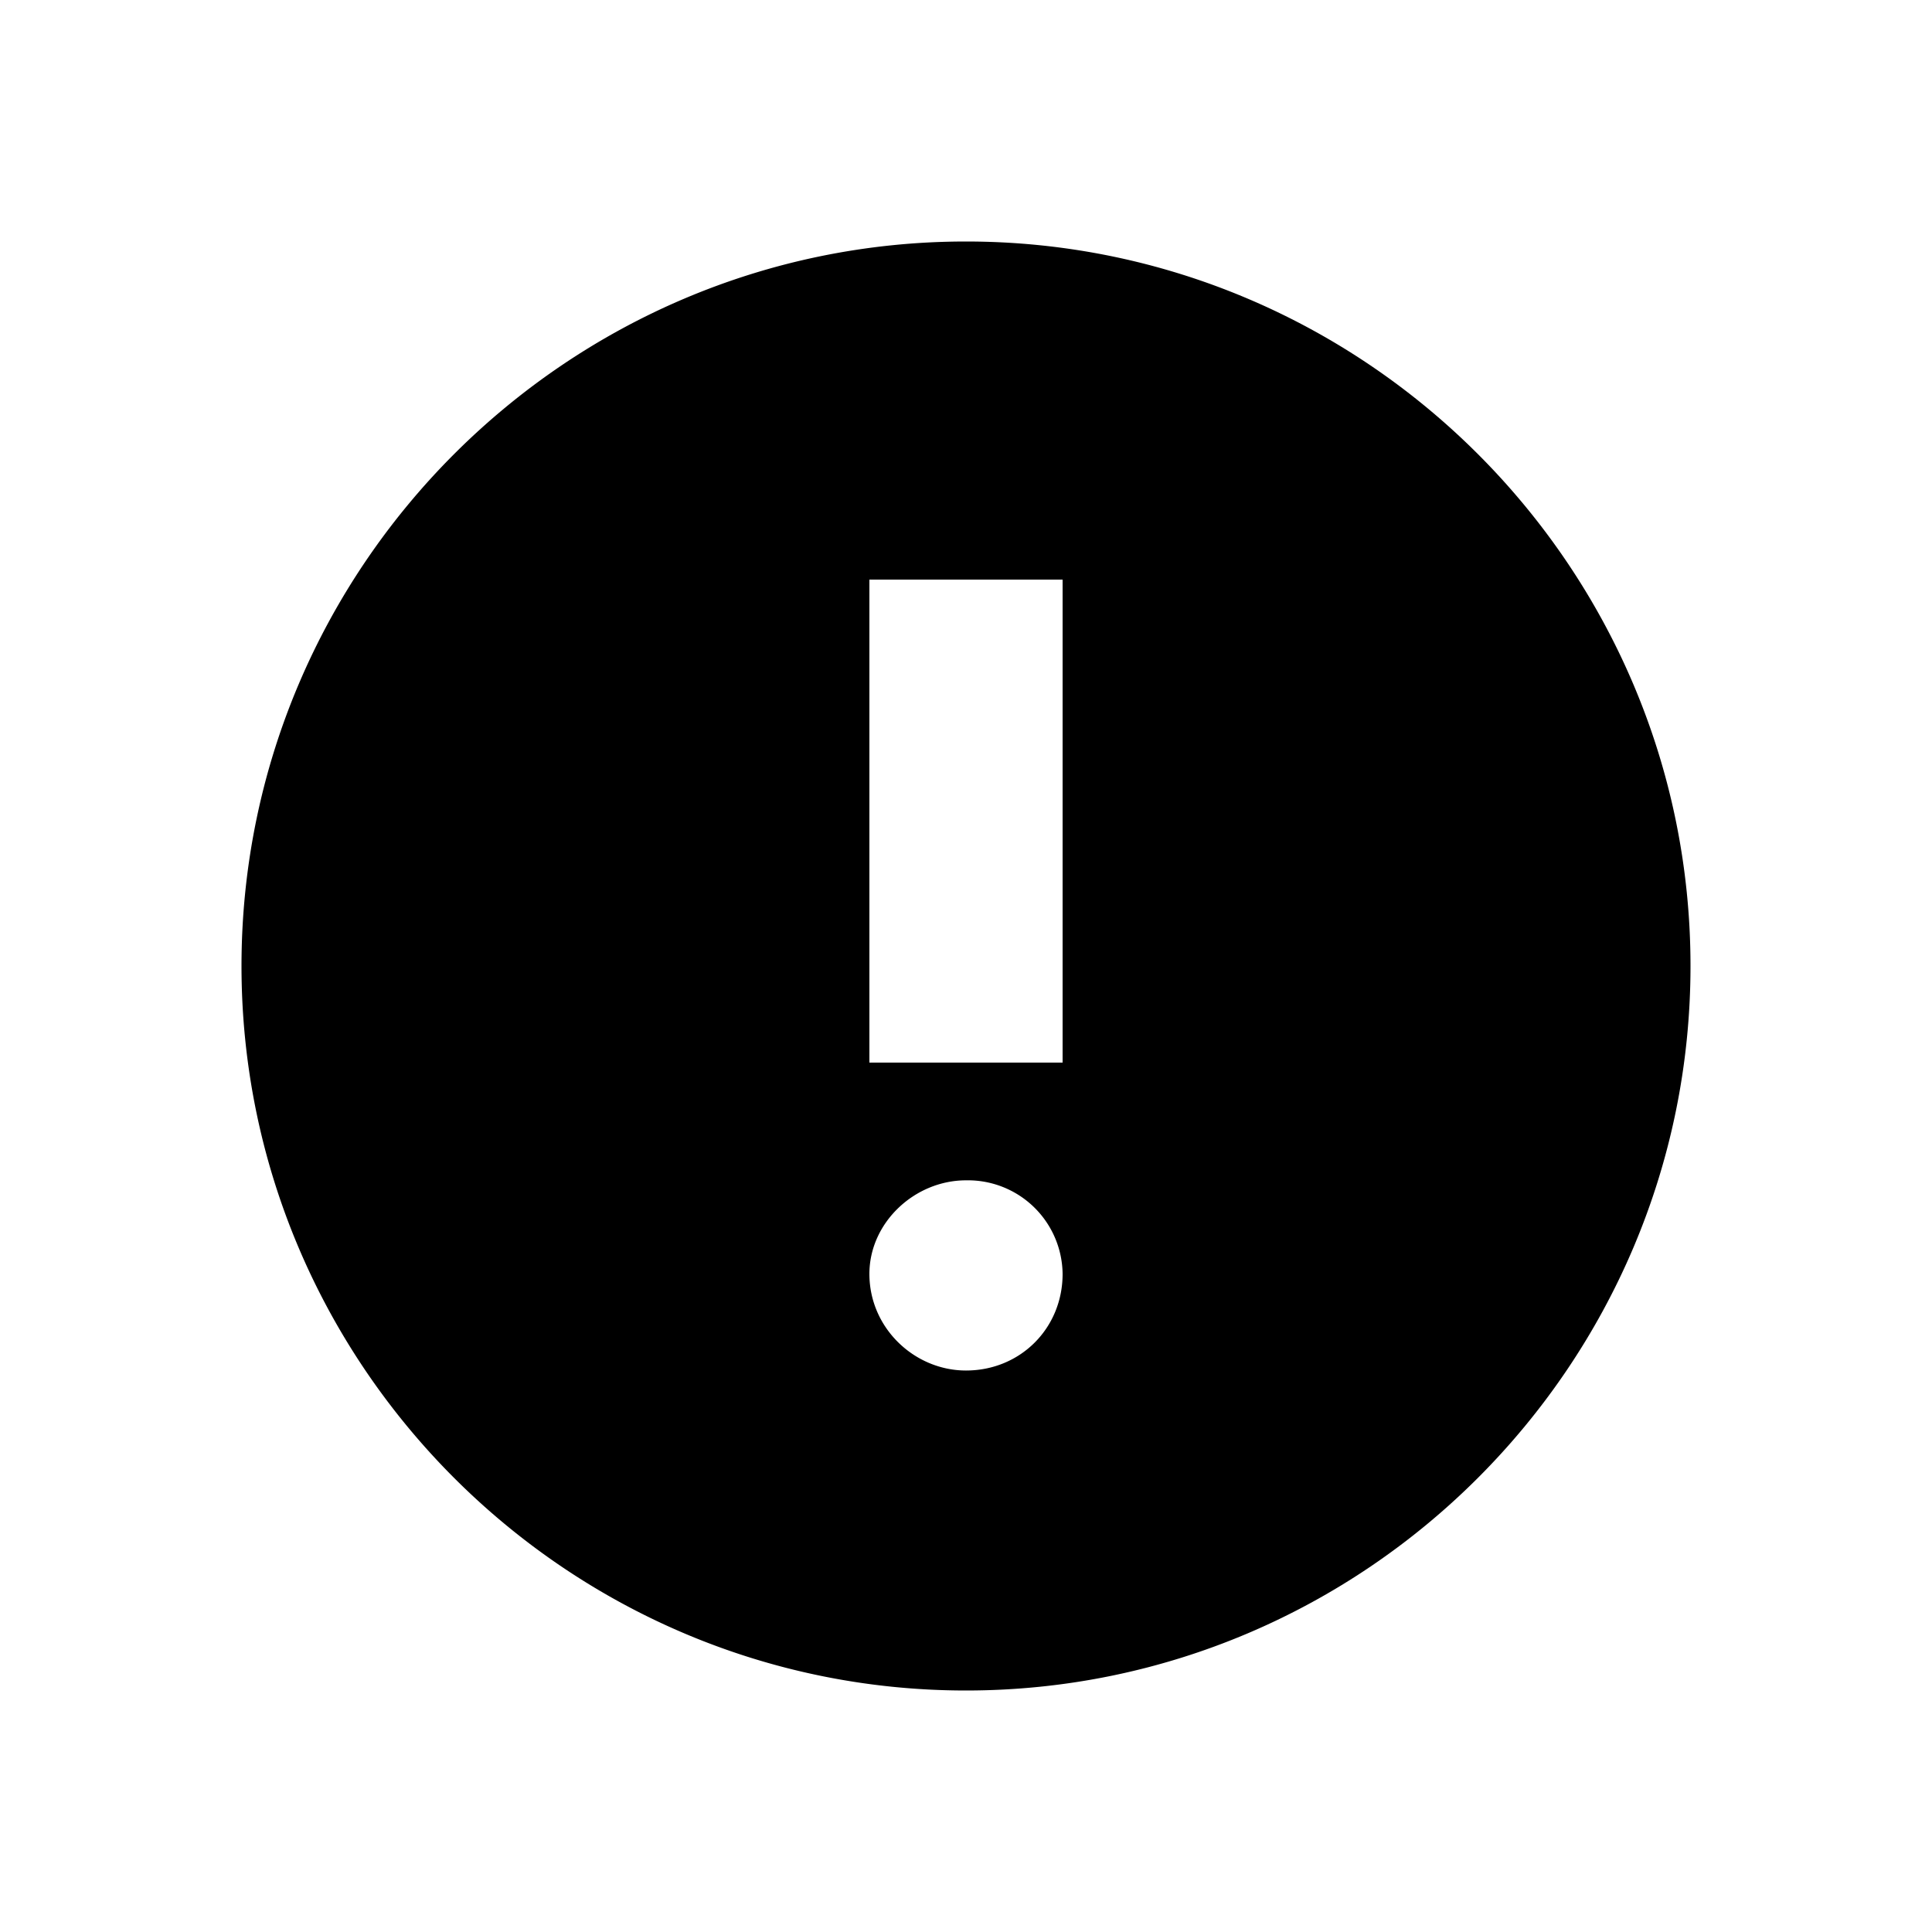 <svg id="icon" height="16" viewBox="0 0 16 16" width="16" xmlns="http://www.w3.org/2000/svg"><path d="m8 2c3.305 0 6 2.695 6 6s-2.695 6-6 6-6-2.695-6-6 2.695-6 6-6zm0 7.775c-.425 0-.8.35-.8.775 0 .45.375.8.8.8.45 0 .8-.35.8-.8a.784.784 0 0 0 -.8-.775zm.8-4.975h-1.6v4h1.6z" fill="currentColor" fill-rule="evenodd"/></svg>
